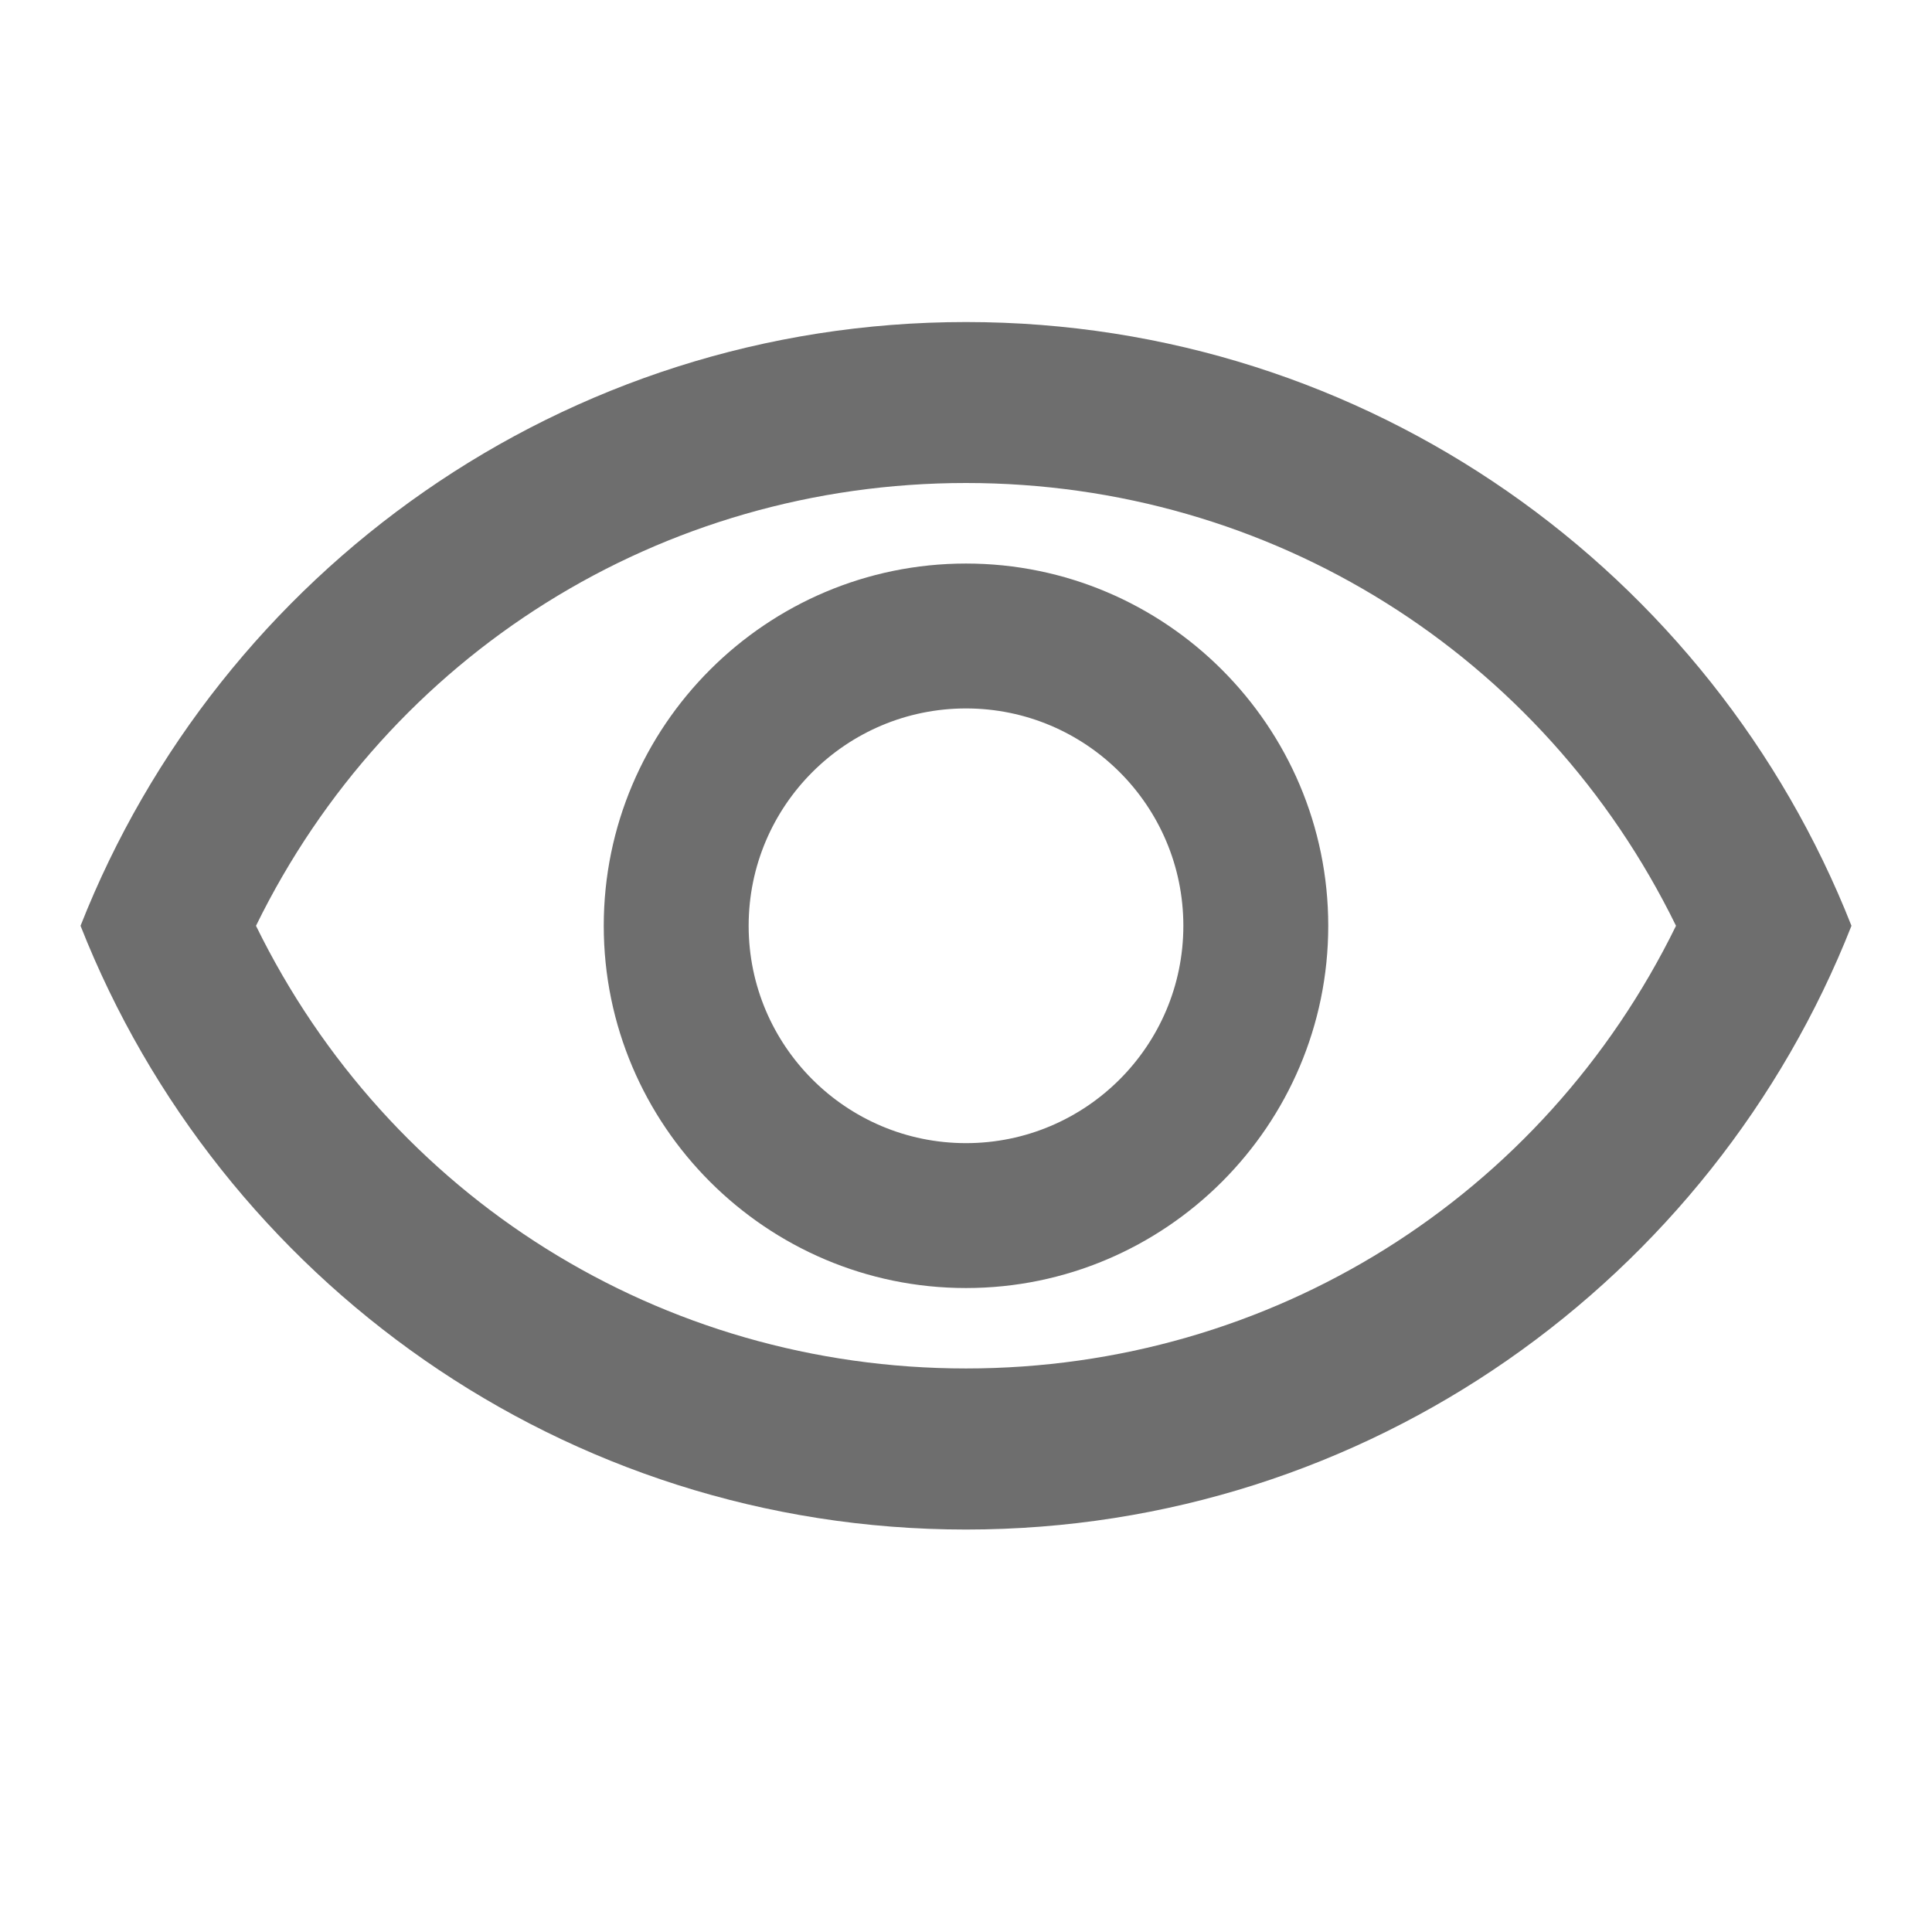 <svg width="16" height="16" viewBox="0 0 16 16" fill="none" xmlns="http://www.w3.org/2000/svg">
<path fill="#6E6E6E" d="M8 4.667C6.347 4.667 5 6.013 5 7.667C5 9.32 6.347 10.667 8 10.667C9.653 10.667 11 9.32 11 7.667C11 6.013 9.653 4.667 8 4.667ZM8 9.467C7.007 9.467 6.2 8.66 6.2 7.667C6.2 6.673 7.007 5.867 8 5.867C8.993 5.867 9.8 6.673 9.8 7.667C9.8 8.66 8.993 9.467 8 9.467ZM8 2.667C4.667 2.667 1.82 4.74 0.667 7.667C1.82 10.593 4.667 12.667 8 12.667C11.333 12.667 14.18 10.593 15.333 7.667C14.18 4.74 11.333 2.667 8 2.667ZM8 11.333C5.473 11.333 3.22 9.913 2.12 7.667C3.22 5.42 5.473 4 8 4C10.527 4 12.78 5.42 13.88 7.667C12.78 9.913 10.527 11.333 8 11.333Z"/>
</svg>
